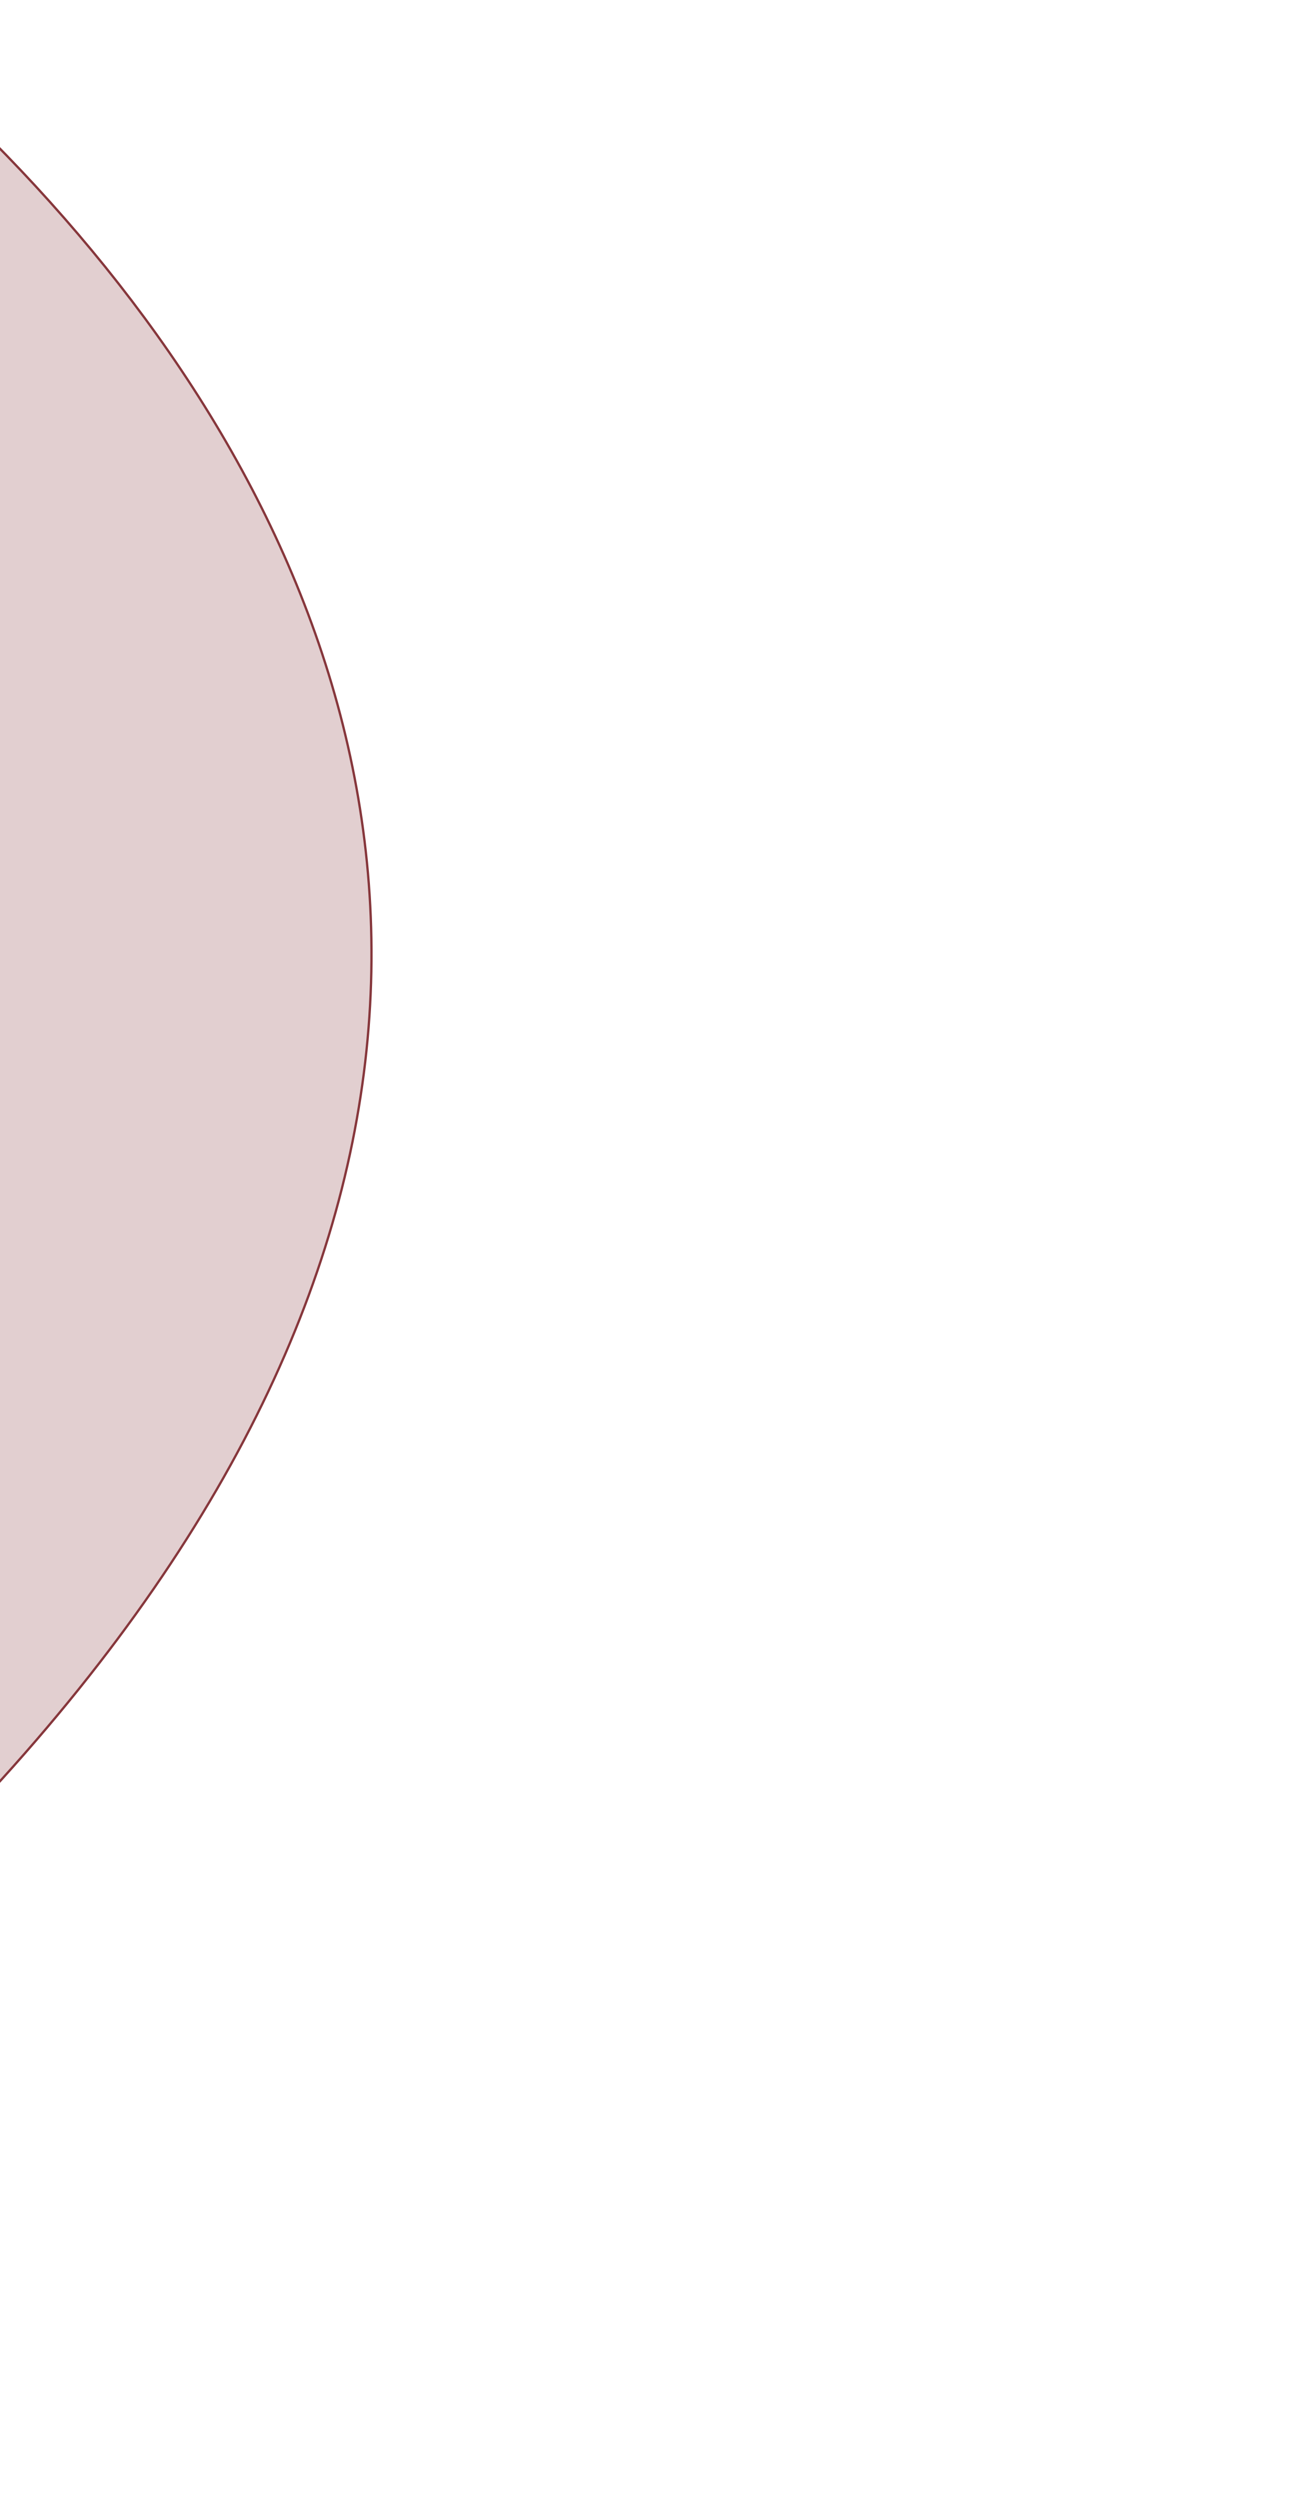 <svg width="571" height="1089" viewBox="0 0 571 1089" fill="none" xmlns="http://www.w3.org/2000/svg">
<path d="M-354.811 -1.295C-342.311 2.038 -410.911 -145.395 -199.312 -85.795C99.189 78.705 491.989 532.805 -324.811 1033.21L-354.811 -1.295Z" fill="#86363B" fill-opacity="0.24" stroke="#86363B"/>
</svg>
